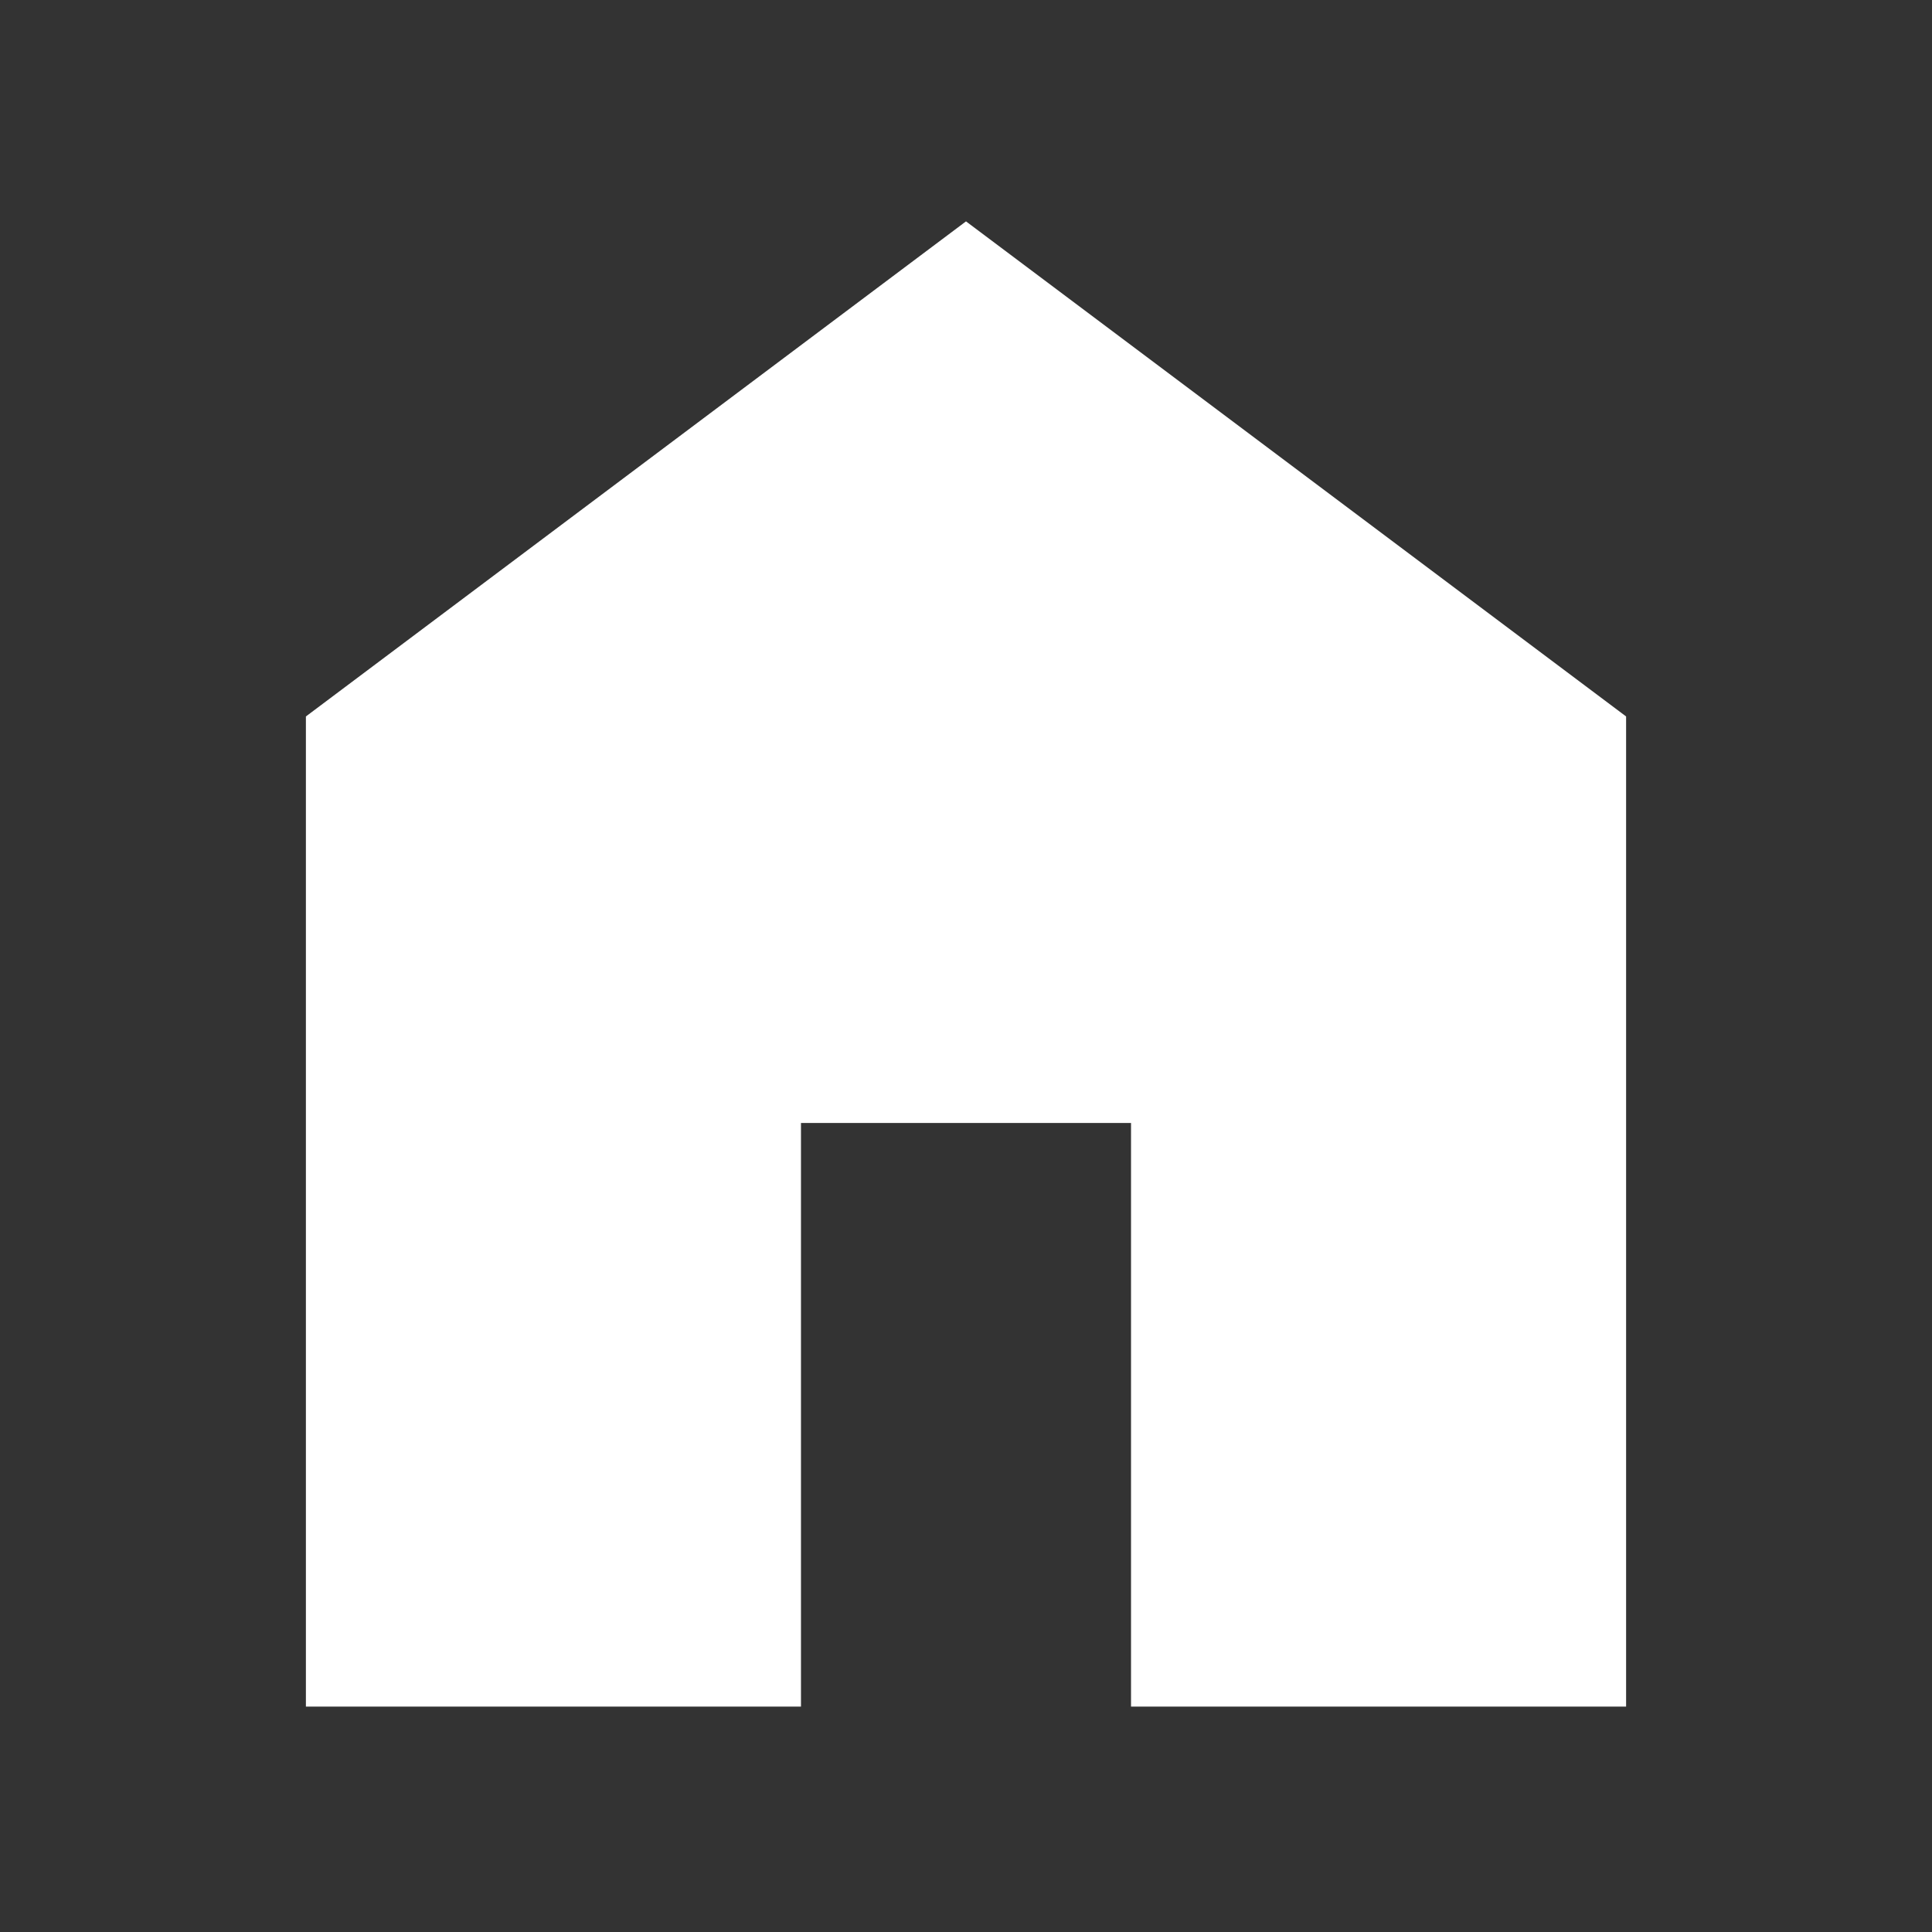 <svg xmlns="http://www.w3.org/2000/svg" height="24" width="24" fill="white"><rect width="100%" height="100%" fill="#333333" stroke="none"/><path d="M3.8 21.2V8.9L12 2.75l8.2 6.15v12.3h-6.15v-7.25h-4.1v7.25Z"/></svg>
